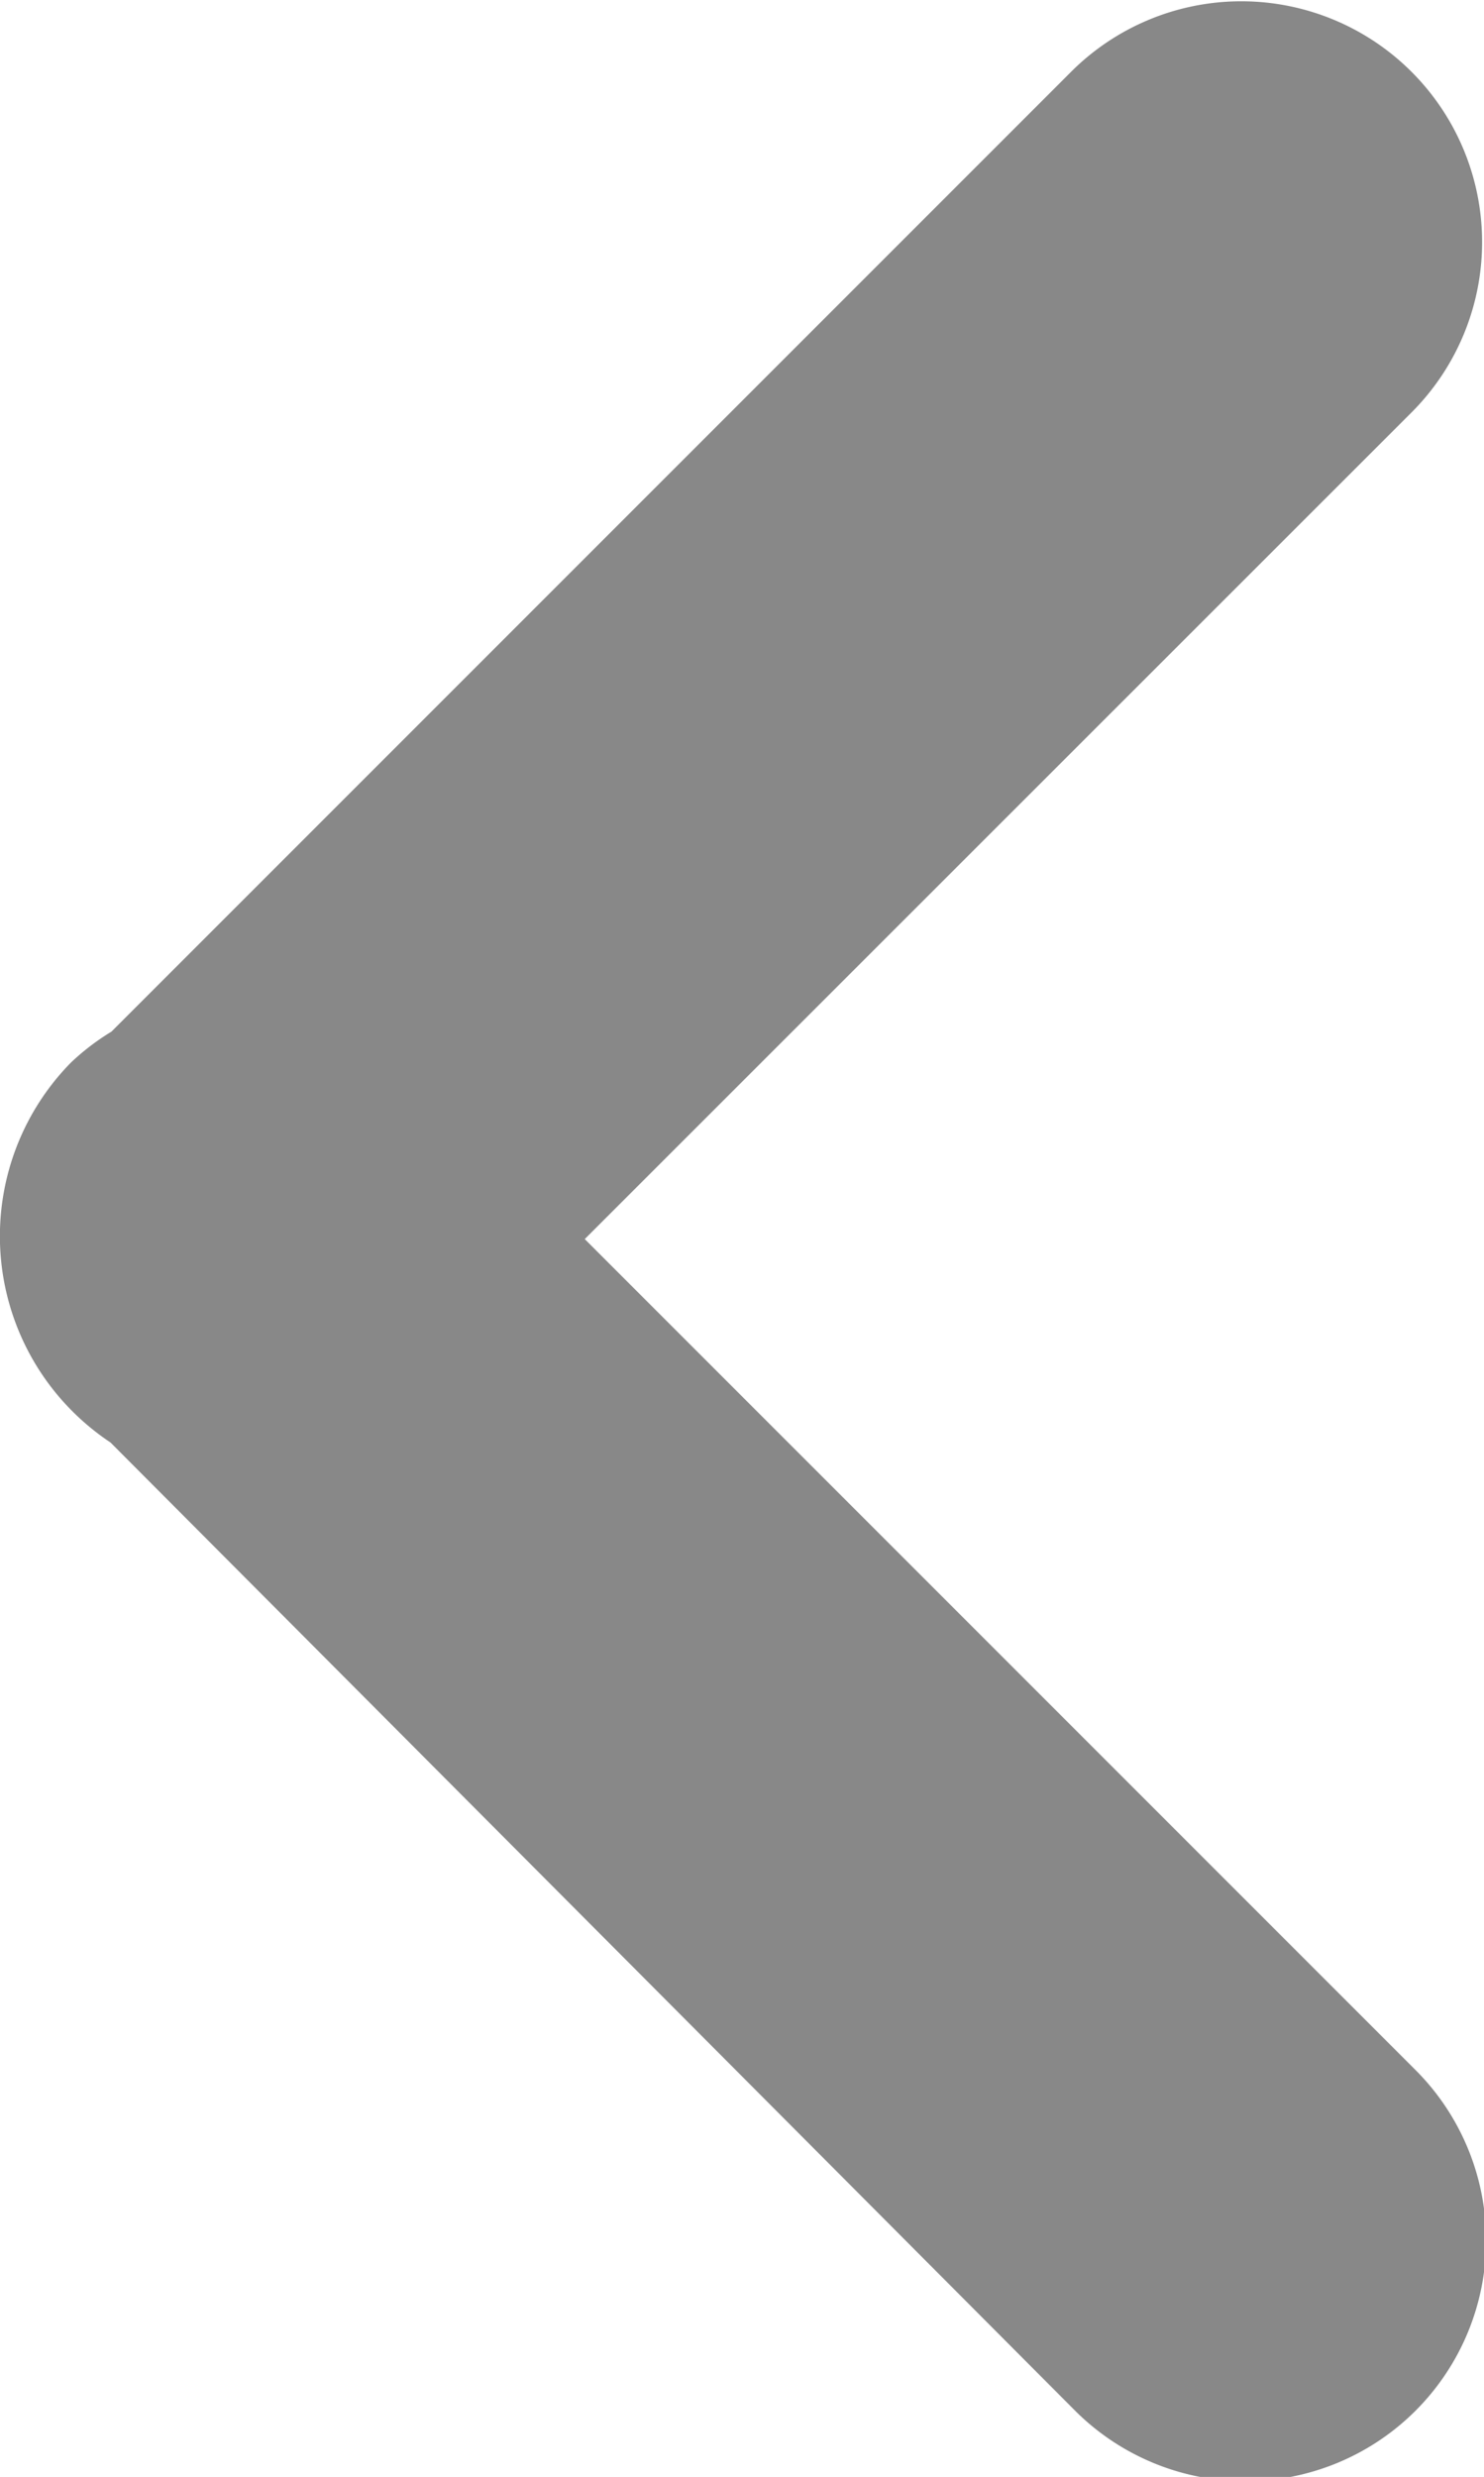 <svg id="arrow" xmlns="http://www.w3.org/2000/svg" width="4.794" height="8" viewBox="0 0 4.794 8">
  <path id="Path_12841" data-name="Path 12841" d="M11.4,3.432a.769.769,0,0,1,.131-.1l3.1-3.1a.775.775,0,0,1,1.1,1.1l-2.671,2.67,2.684,2.684a.775.775,0,1,1-1.1,1.1L11.528,4.659A.8.8,0,0,1,11.4,3.432Z" transform="translate(-11.171 0)" fill="#888"/>
</svg>
